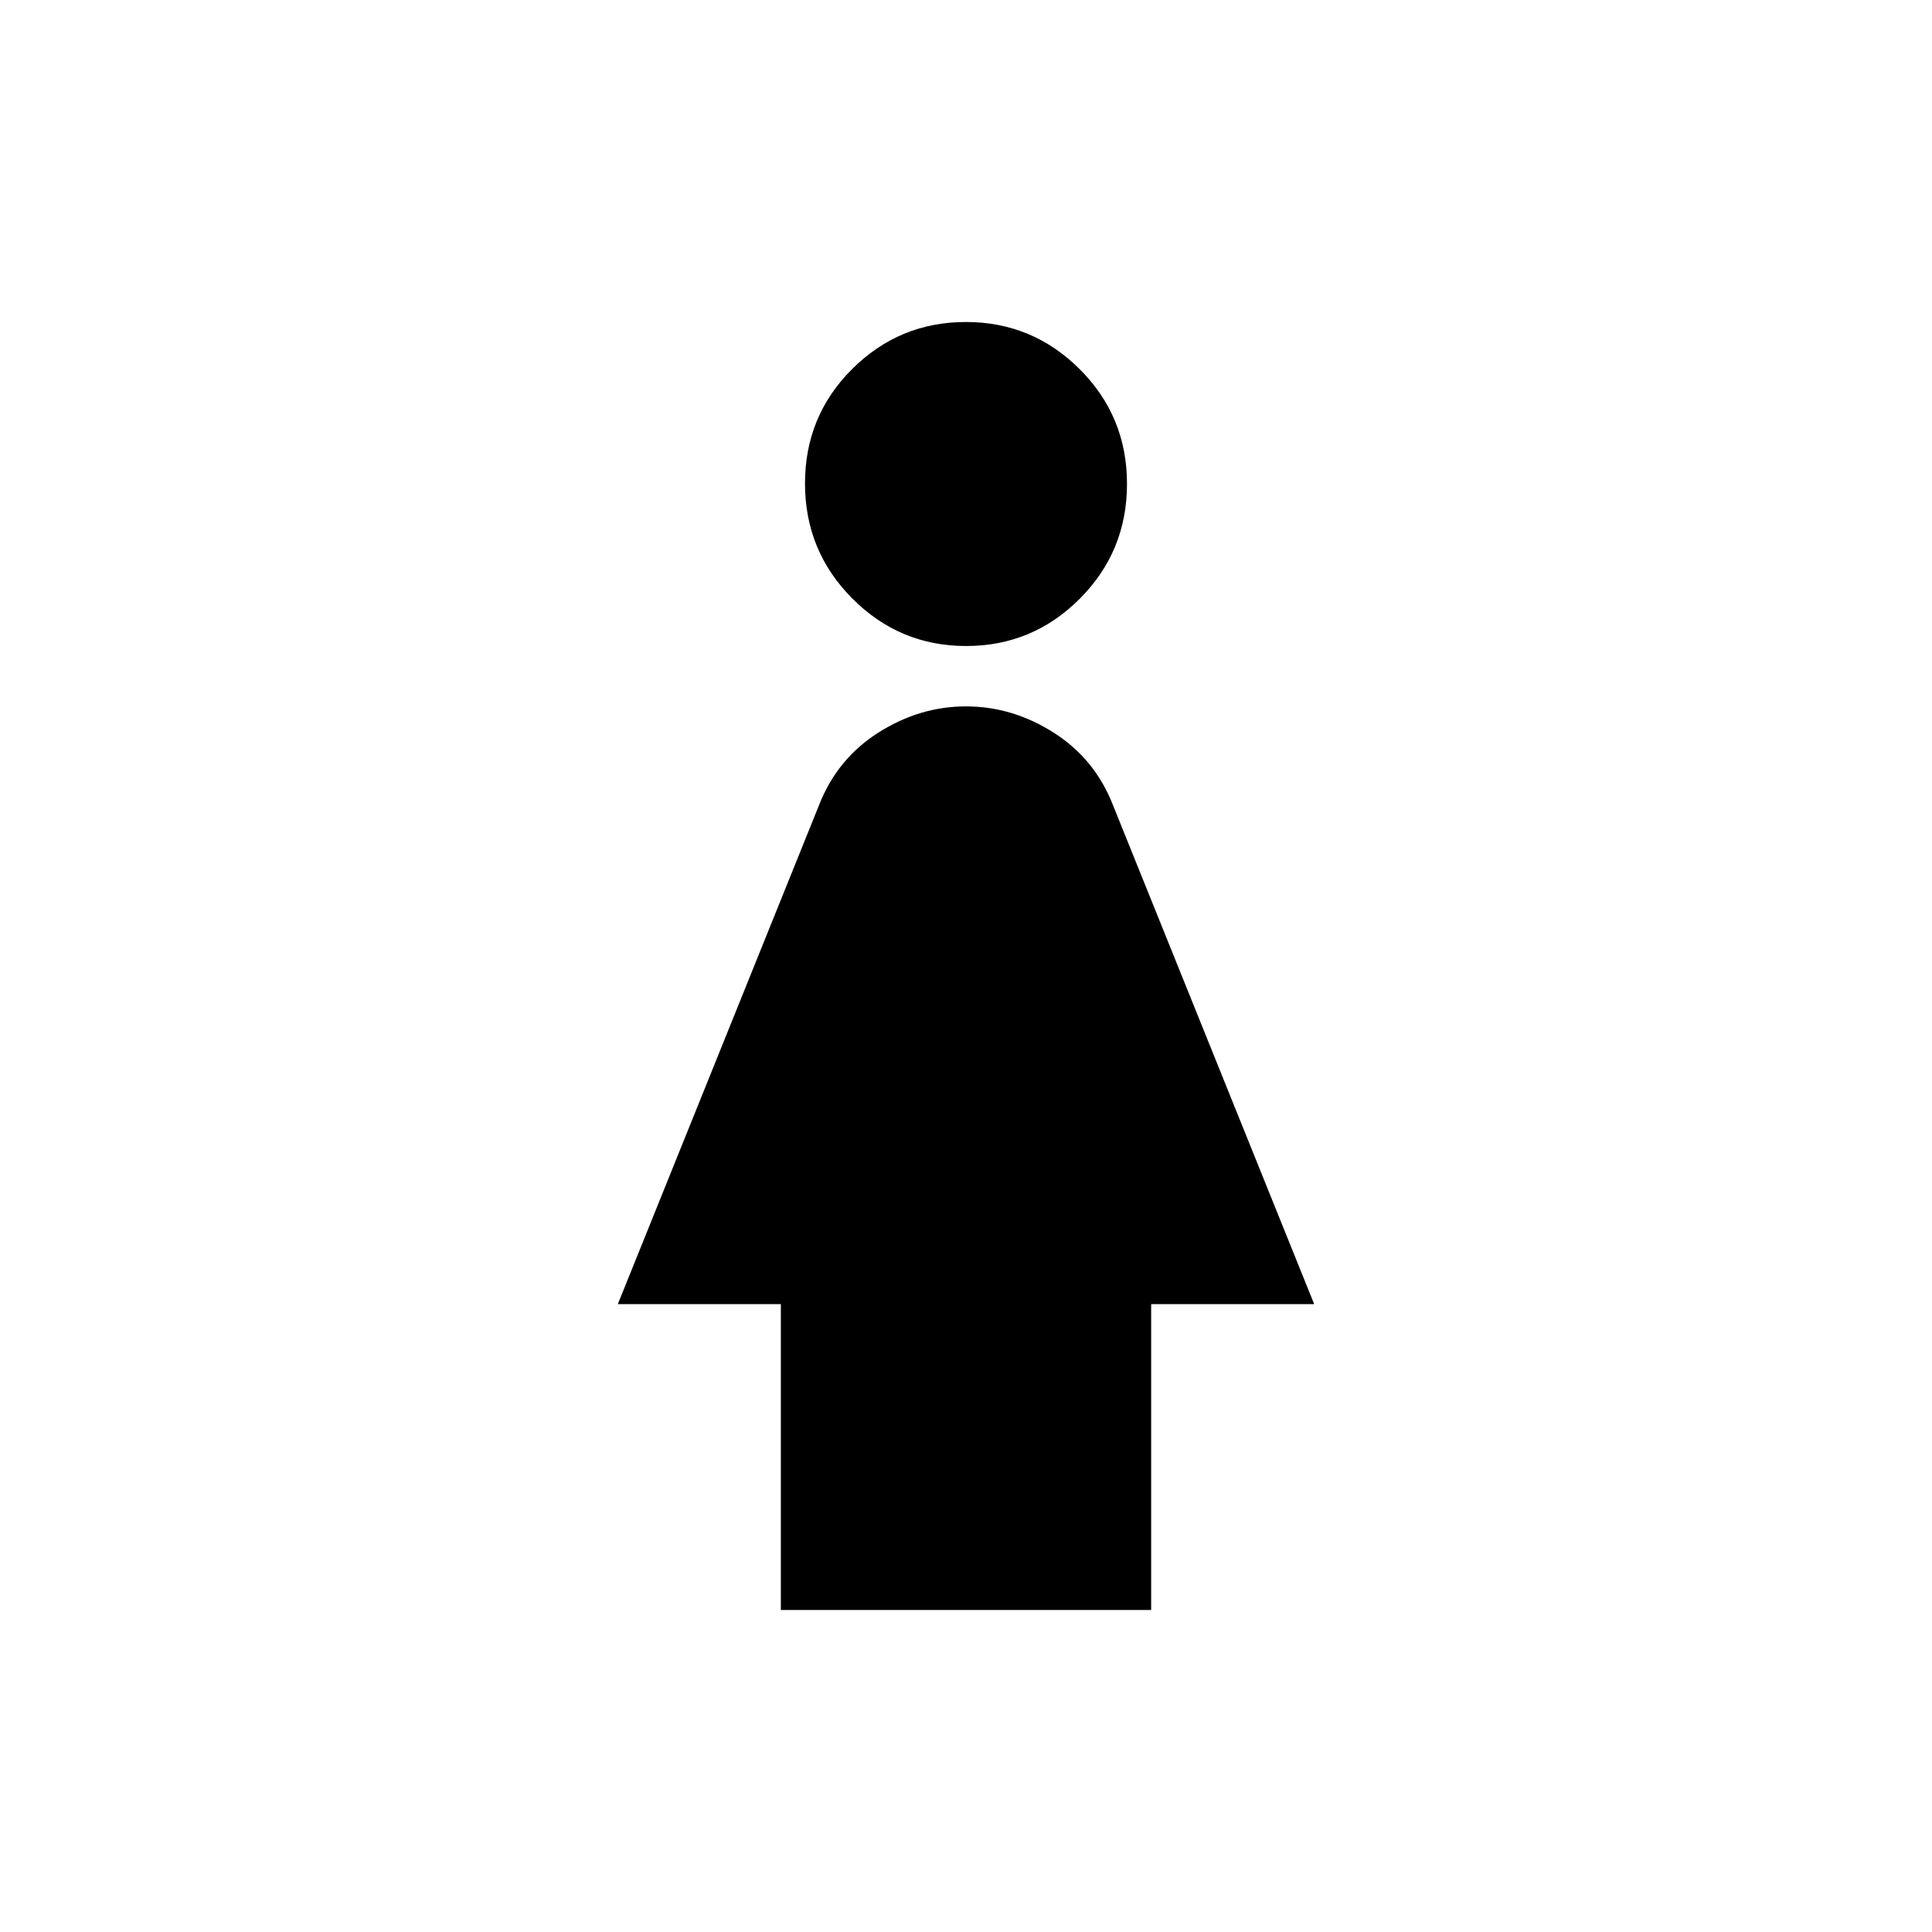 <svg xmlns="http://www.w3.org/2000/svg" height="20" viewBox="0 -960 960 960" width="20"><path d="M480.05-639q-33.05 0-56.55-23.62-23.5-23.61-23.5-57.15 0-33.53 23.45-56.88t56.5-23.35q33.05 0 56.55 23.45t23.5 56.98q0 33.54-23.45 57.05Q513.1-639 480.05-639ZM388-160v-152h-81l100-248q9-23 29.5-36t43.5-13q23 0 43.5 13t29.5 36l100 248h-81v152H388Z"/></svg>